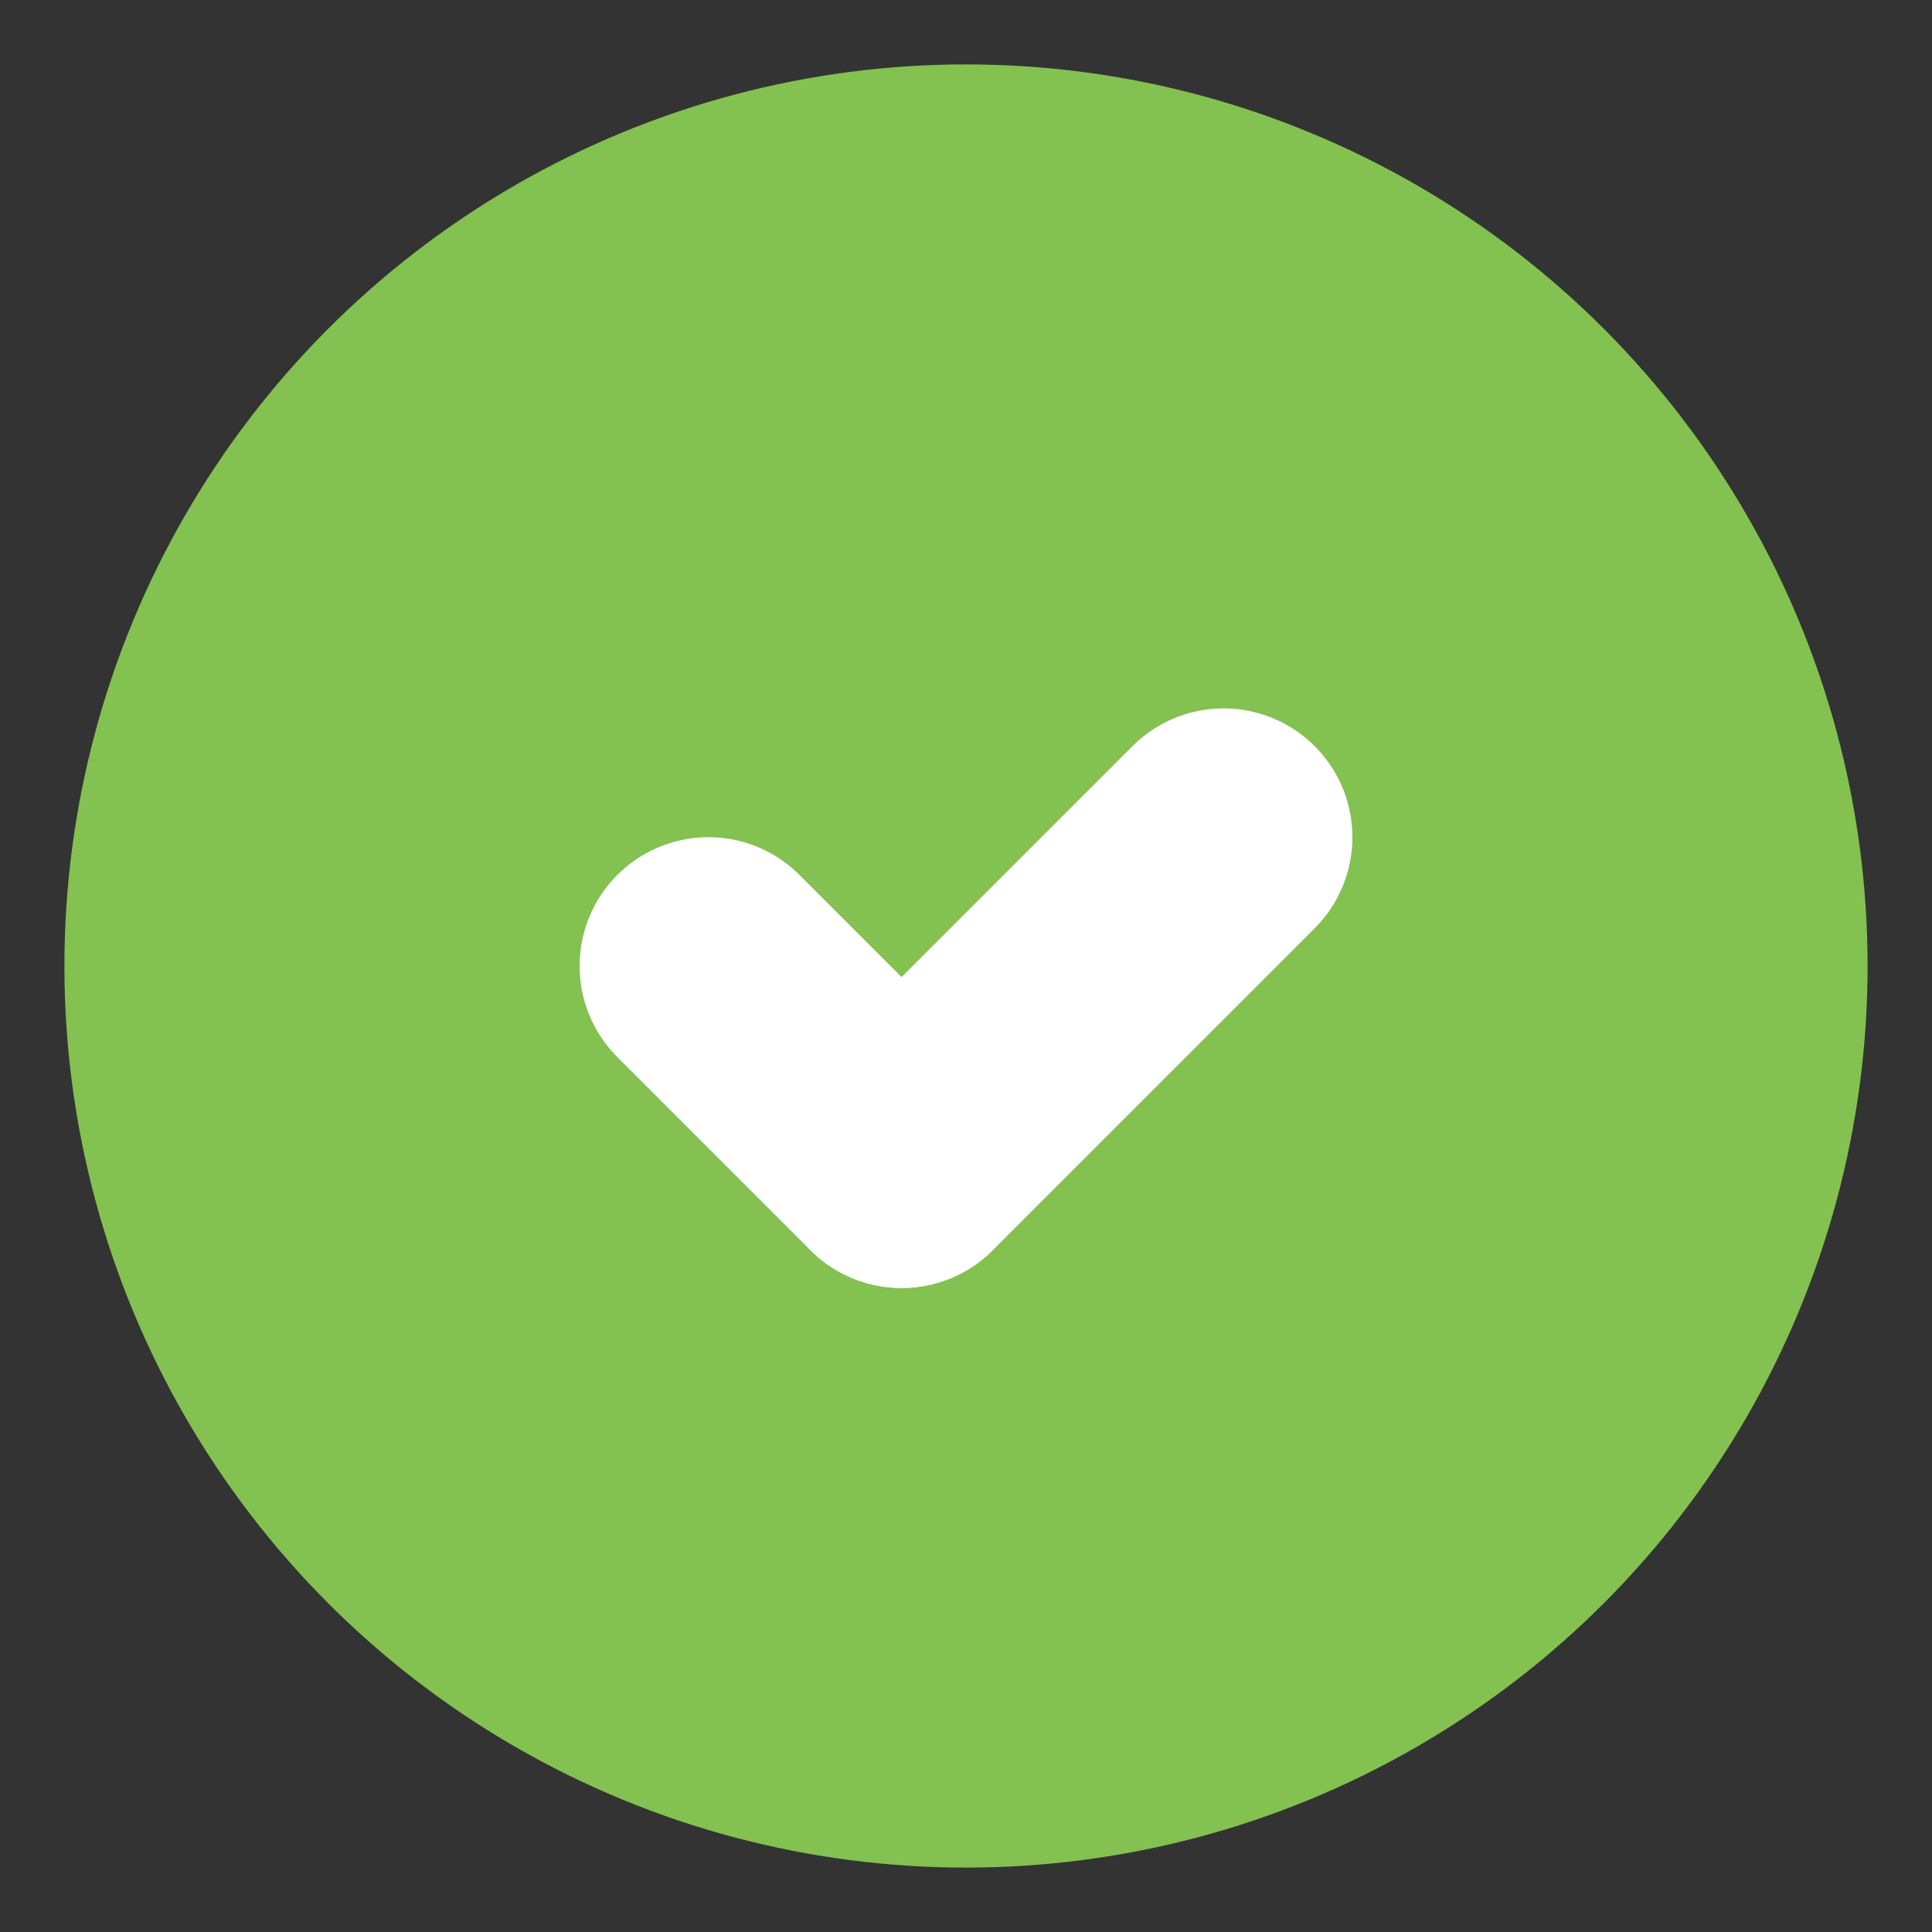 <svg width="15" height="15" viewBox="0 0 15 15" fill="none" xmlns="http://www.w3.org/2000/svg">
<rect x="0" y="0" width="15" height="15" fill="#333333" stroke="none"/>
<circle cx="7.5" cy="7.5" r="7" fill="#83C150"/>
<path d="M9.5 6.5L7 9" stroke="white" stroke-width="2" stroke-linecap="round"/>
<path d="M7 9L5.5 7.5" stroke="white" stroke-width="2" stroke-linecap="round"/>
</svg>
